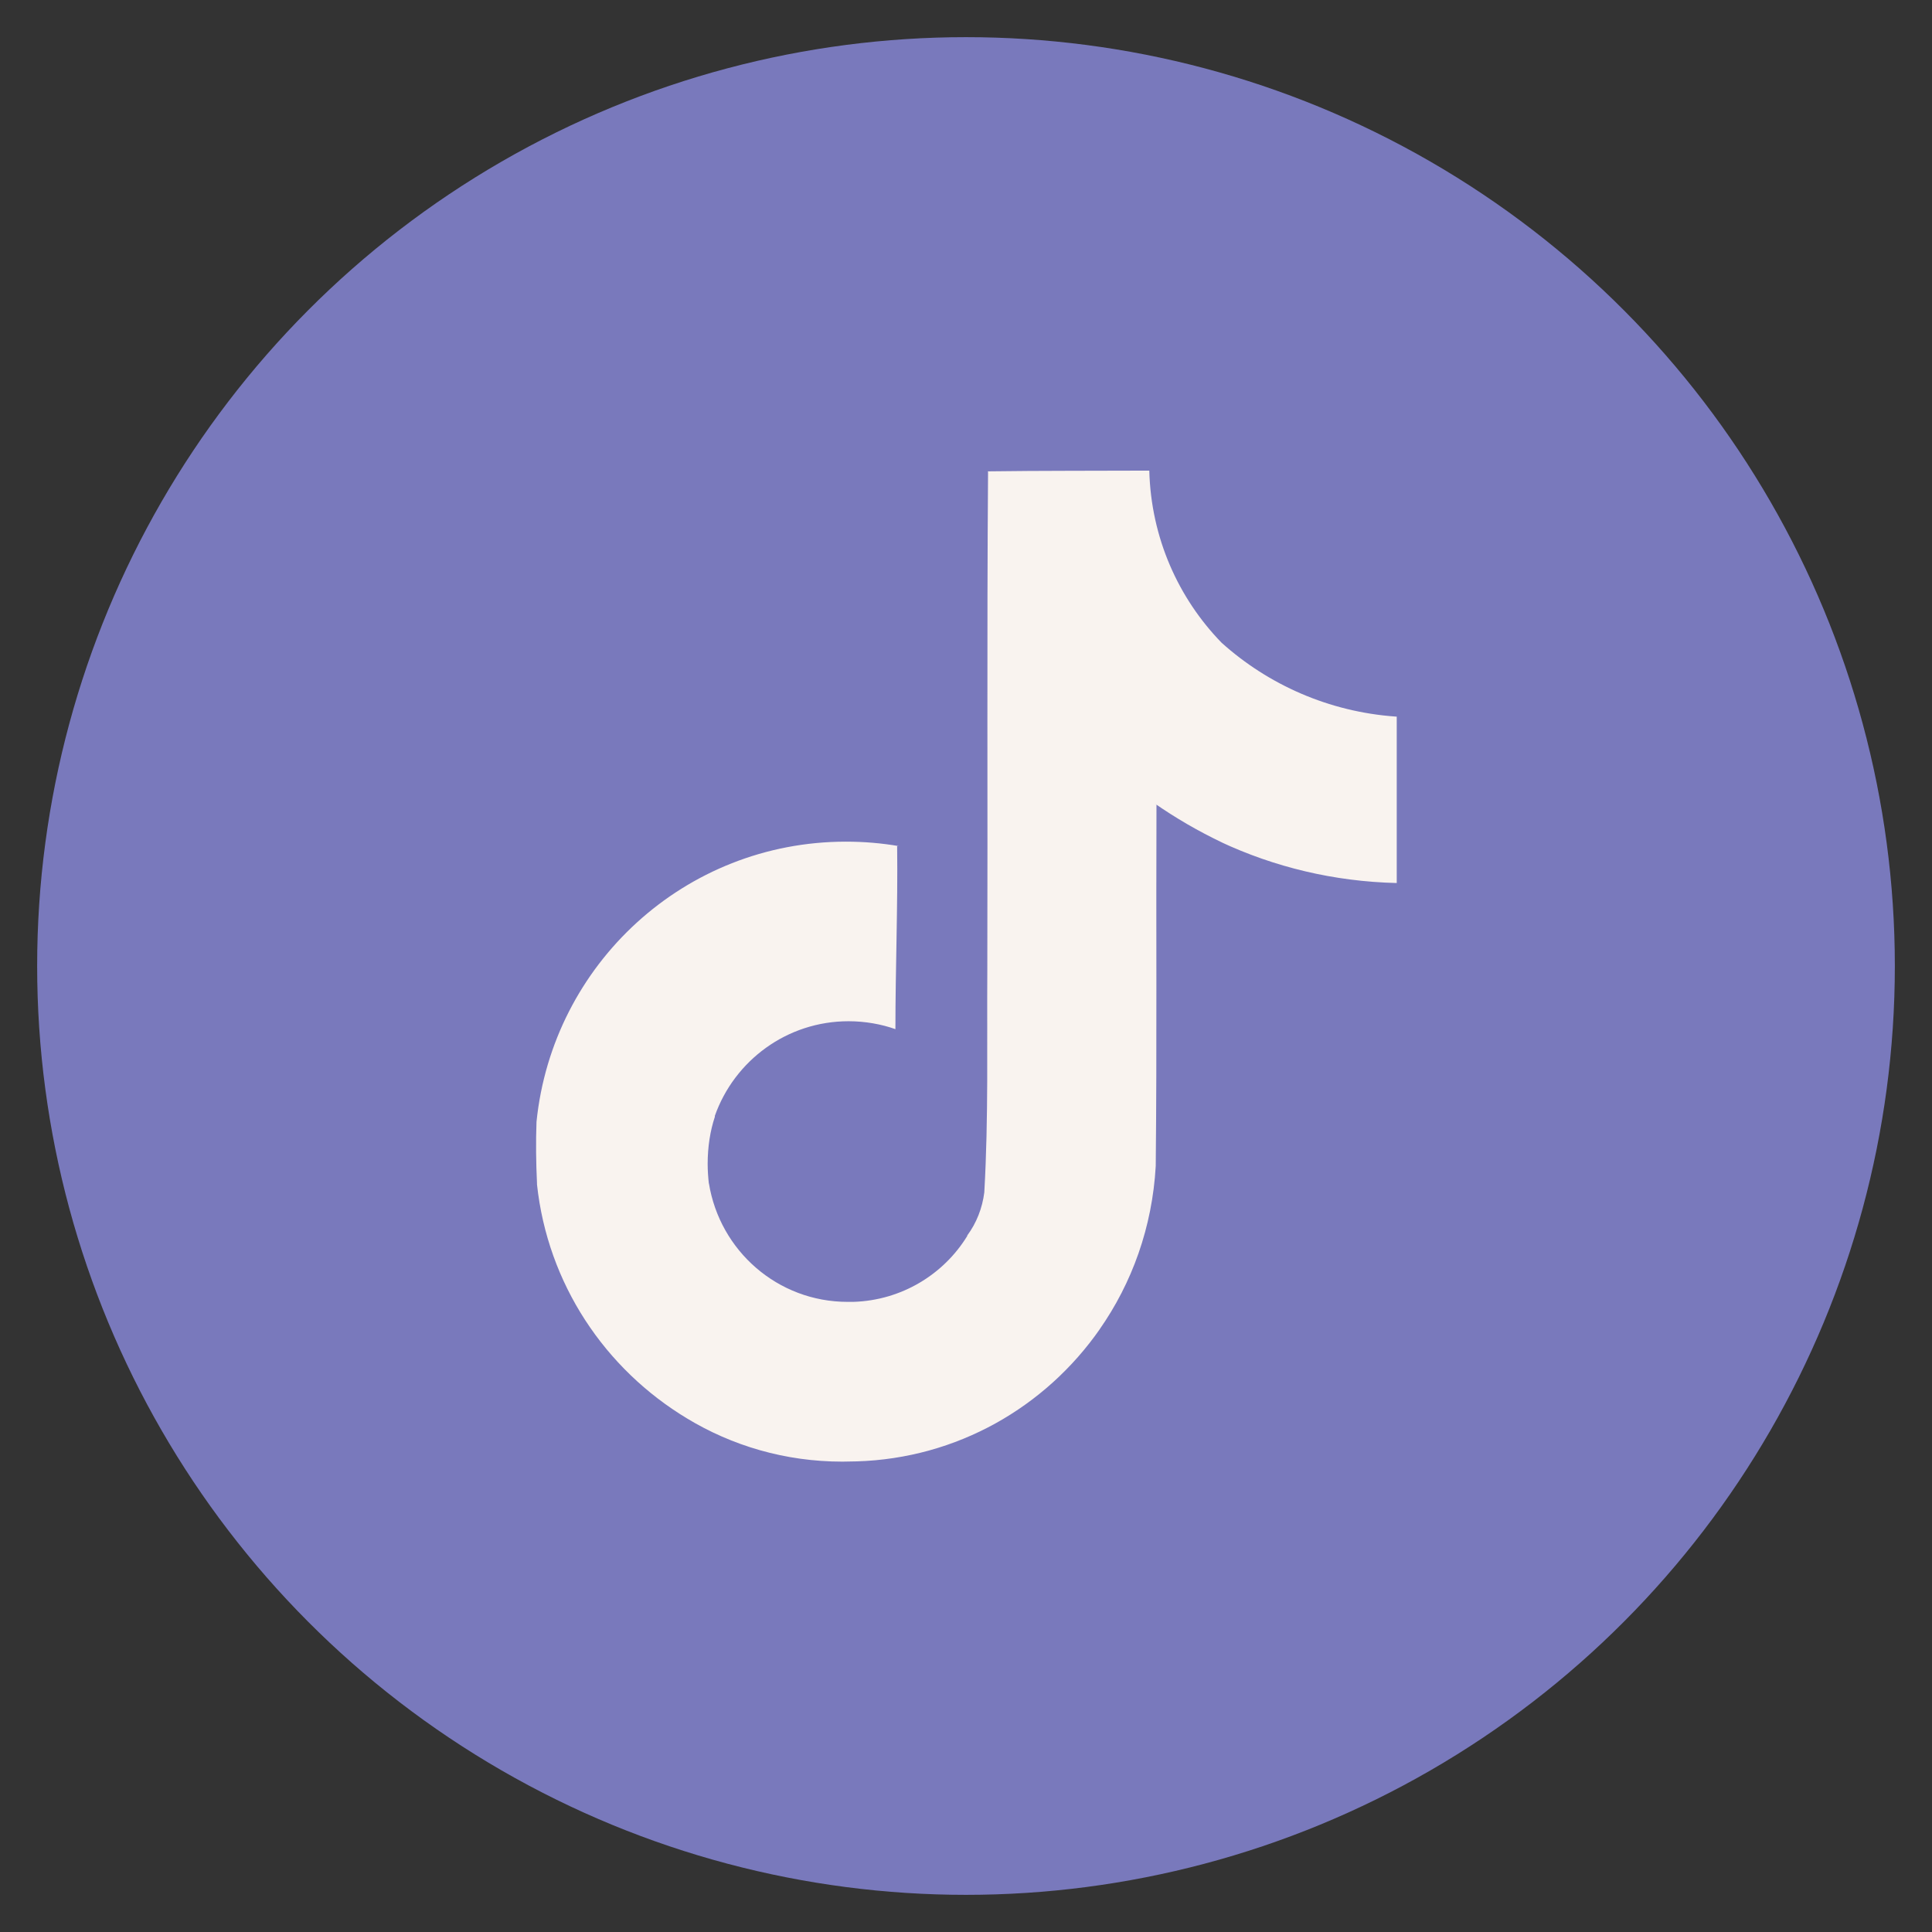<?xml version="1.0" encoding="UTF-8"?>
<svg id="Calque_1" data-name="Calque 1" xmlns="http://www.w3.org/2000/svg" viewBox="0 0 78 78">
  <rect x="0" y="0" width="78" height="78" fill="#333333" stroke="none"/>
  <defs>
    <style>
      .cls-1 {
        fill: #f9f3ef;
      }

      .cls-1, .cls-2 {
        stroke-width: 0px;
      }

      .cls-2 {
        fill: #7979bc;
      }
    </style>
  </defs>
  <circle class="cls-2" cx="39" cy="39" r="37.5"/>
  <path class="cls-1" d="m39.88,19.03c2.18-.03,4.35-.02,6.52-.03.07,2.71,1.17,5.15,2.92,6.95h0c1.88,1.69,4.33,2.79,7.03,2.98h.04v6.72c-2.55-.06-4.95-.65-7.11-1.66l.11.05c-1.05-.5-1.93-1.02-2.77-1.6l.07.05c-.02,4.87.02,9.74-.03,14.59-.14,2.47-.96,4.73-2.28,6.61l.03-.04c-2.2,3.16-5.77,5.23-9.83,5.35h-.02c-.16,0-.36.01-.55.01-2.31,0-4.46-.64-6.3-1.76l.05.03c-3.35-2.01-5.65-5.46-6.08-9.46v-.05c-.04-.83-.05-1.67-.02-2.48.65-6.37,5.99-11.31,12.49-11.31.73,0,1.44.06,2.14.18h-.07c.03,2.46-.07,4.92-.07,7.39-.56-.2-1.22-.32-1.89-.32-2.49,0-4.61,1.59-5.4,3.82v.04c-.19.57-.29,1.22-.29,1.9,0,.27.02.55.05.81v-.03c.44,2.73,2.78,4.79,5.6,4.79.08,0,.16,0,.24,0h-.01c1.95-.06,3.65-1.11,4.6-2.66v-.02c.37-.5.61-1.1.69-1.75v-.02c.17-2.98.1-5.95.12-8.93.02-6.72-.02-13.42.03-20.12h0Z"/>
</svg>